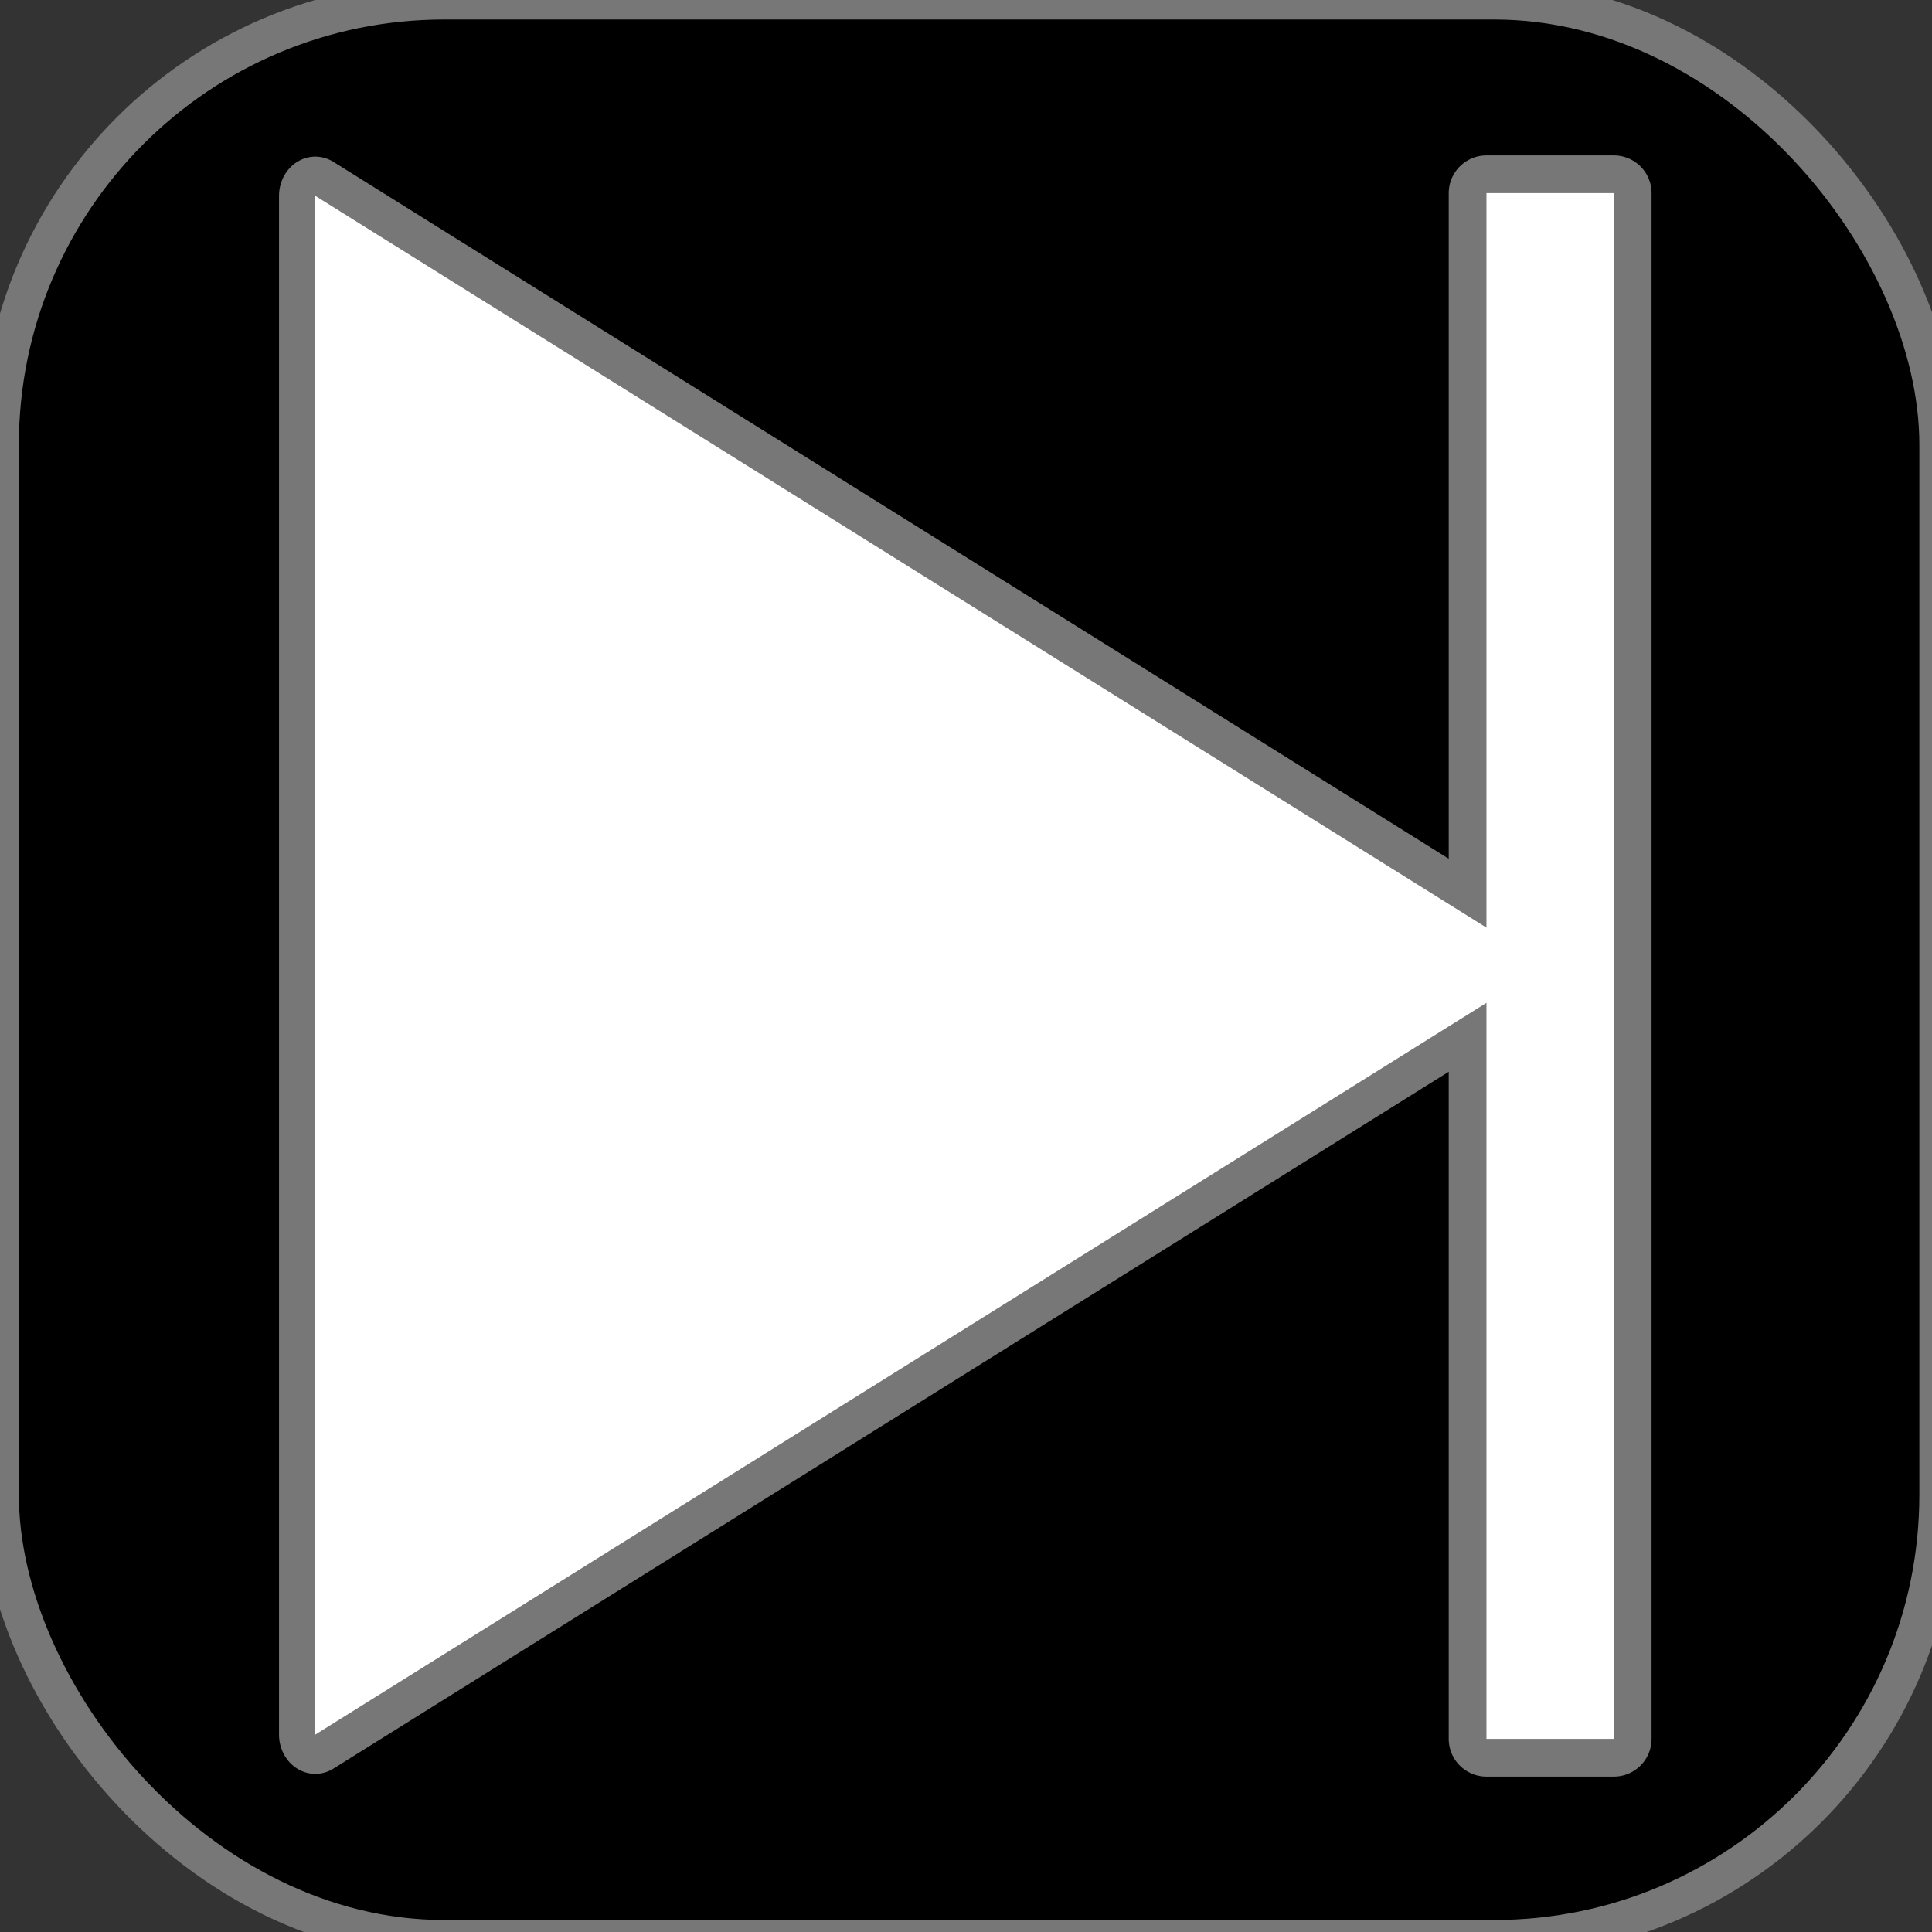 <?xml version="1.0" encoding="UTF-8" standalone="no"?>
<svg
   xmlns:dc="http://purl.org/dc/elements/1.1/"
   xmlns:cc="http://creativecommons.org/ns#"
   xmlns:rdf="http://www.w3.org/1999/02/22-rdf-syntax-ns#"
   xmlns:svg="http://www.w3.org/2000/svg"
   xmlns="http://www.w3.org/2000/svg"
   id="svg8"
   version="1.1"
   viewBox="0 0 135.467 135.467"
   height="512"
   width="512">
  <rect x="0" y="0" width="135.467" height="135.467" fill="#333333" stroke="none"/>
  <defs
     id="defs2" />
  <g
     transform="translate(0,-161.533)"
     id="layer1">
    <rect
       ry="31.14"
       style="stroke-width:2.646;stroke-miterlimit:4;stroke-dasharray:none;stroke:#777777;stroke-opacity:1;stroke-linejoin:round"
       y="161.579"
       x="0"
       height="135.903"
       width="135.903"
       id="rect3741" />
    <path
       transform="matrix(0.961,0,0,1.04,-0.148,-9.373)"
       style="fill:#ffffff;stroke:#777777;stroke-width:5.293;stroke-linejoin:round;stroke-miterlimit:4;stroke-dasharray:none;stroke-opacity:1"
       d="m 113.002,229.41 -44.922,25.936 -44.922,25.936 0,-51.872 0,-51.872 44.922,25.936 z"
       id="path3680" />
    <rect
       style="fill:#ffffff;stroke:#777777;stroke-width:5.292;stroke-linejoin:round;stroke-miterlimit:4;stroke-dasharray:none;stroke-opacity:1"
       y="175.074"
       x="104.227"
       height="108.385"
       width="8.931"
       id="rect3701" />
    <path
       transform="matrix(0.961,0,0,1.04,-0.148,-9.373)"
       style="fill:#ffffff;stroke:none;stroke-width:0.265;stroke-opacity:1"
       d="m 113.002,229.41 -44.922,25.936 -44.922,25.936 0,-51.872 0,-51.872 44.922,25.936 z"
       id="path3680-3" />
    <rect
       style="fill:#ffffff;stroke:none;stroke-width:0.351;stroke-opacity:1"
       y="175.074"
       x="104.227"
       height="108.385"
       width="8.931"
       id="rect3701-6" />
  </g>
</svg>
